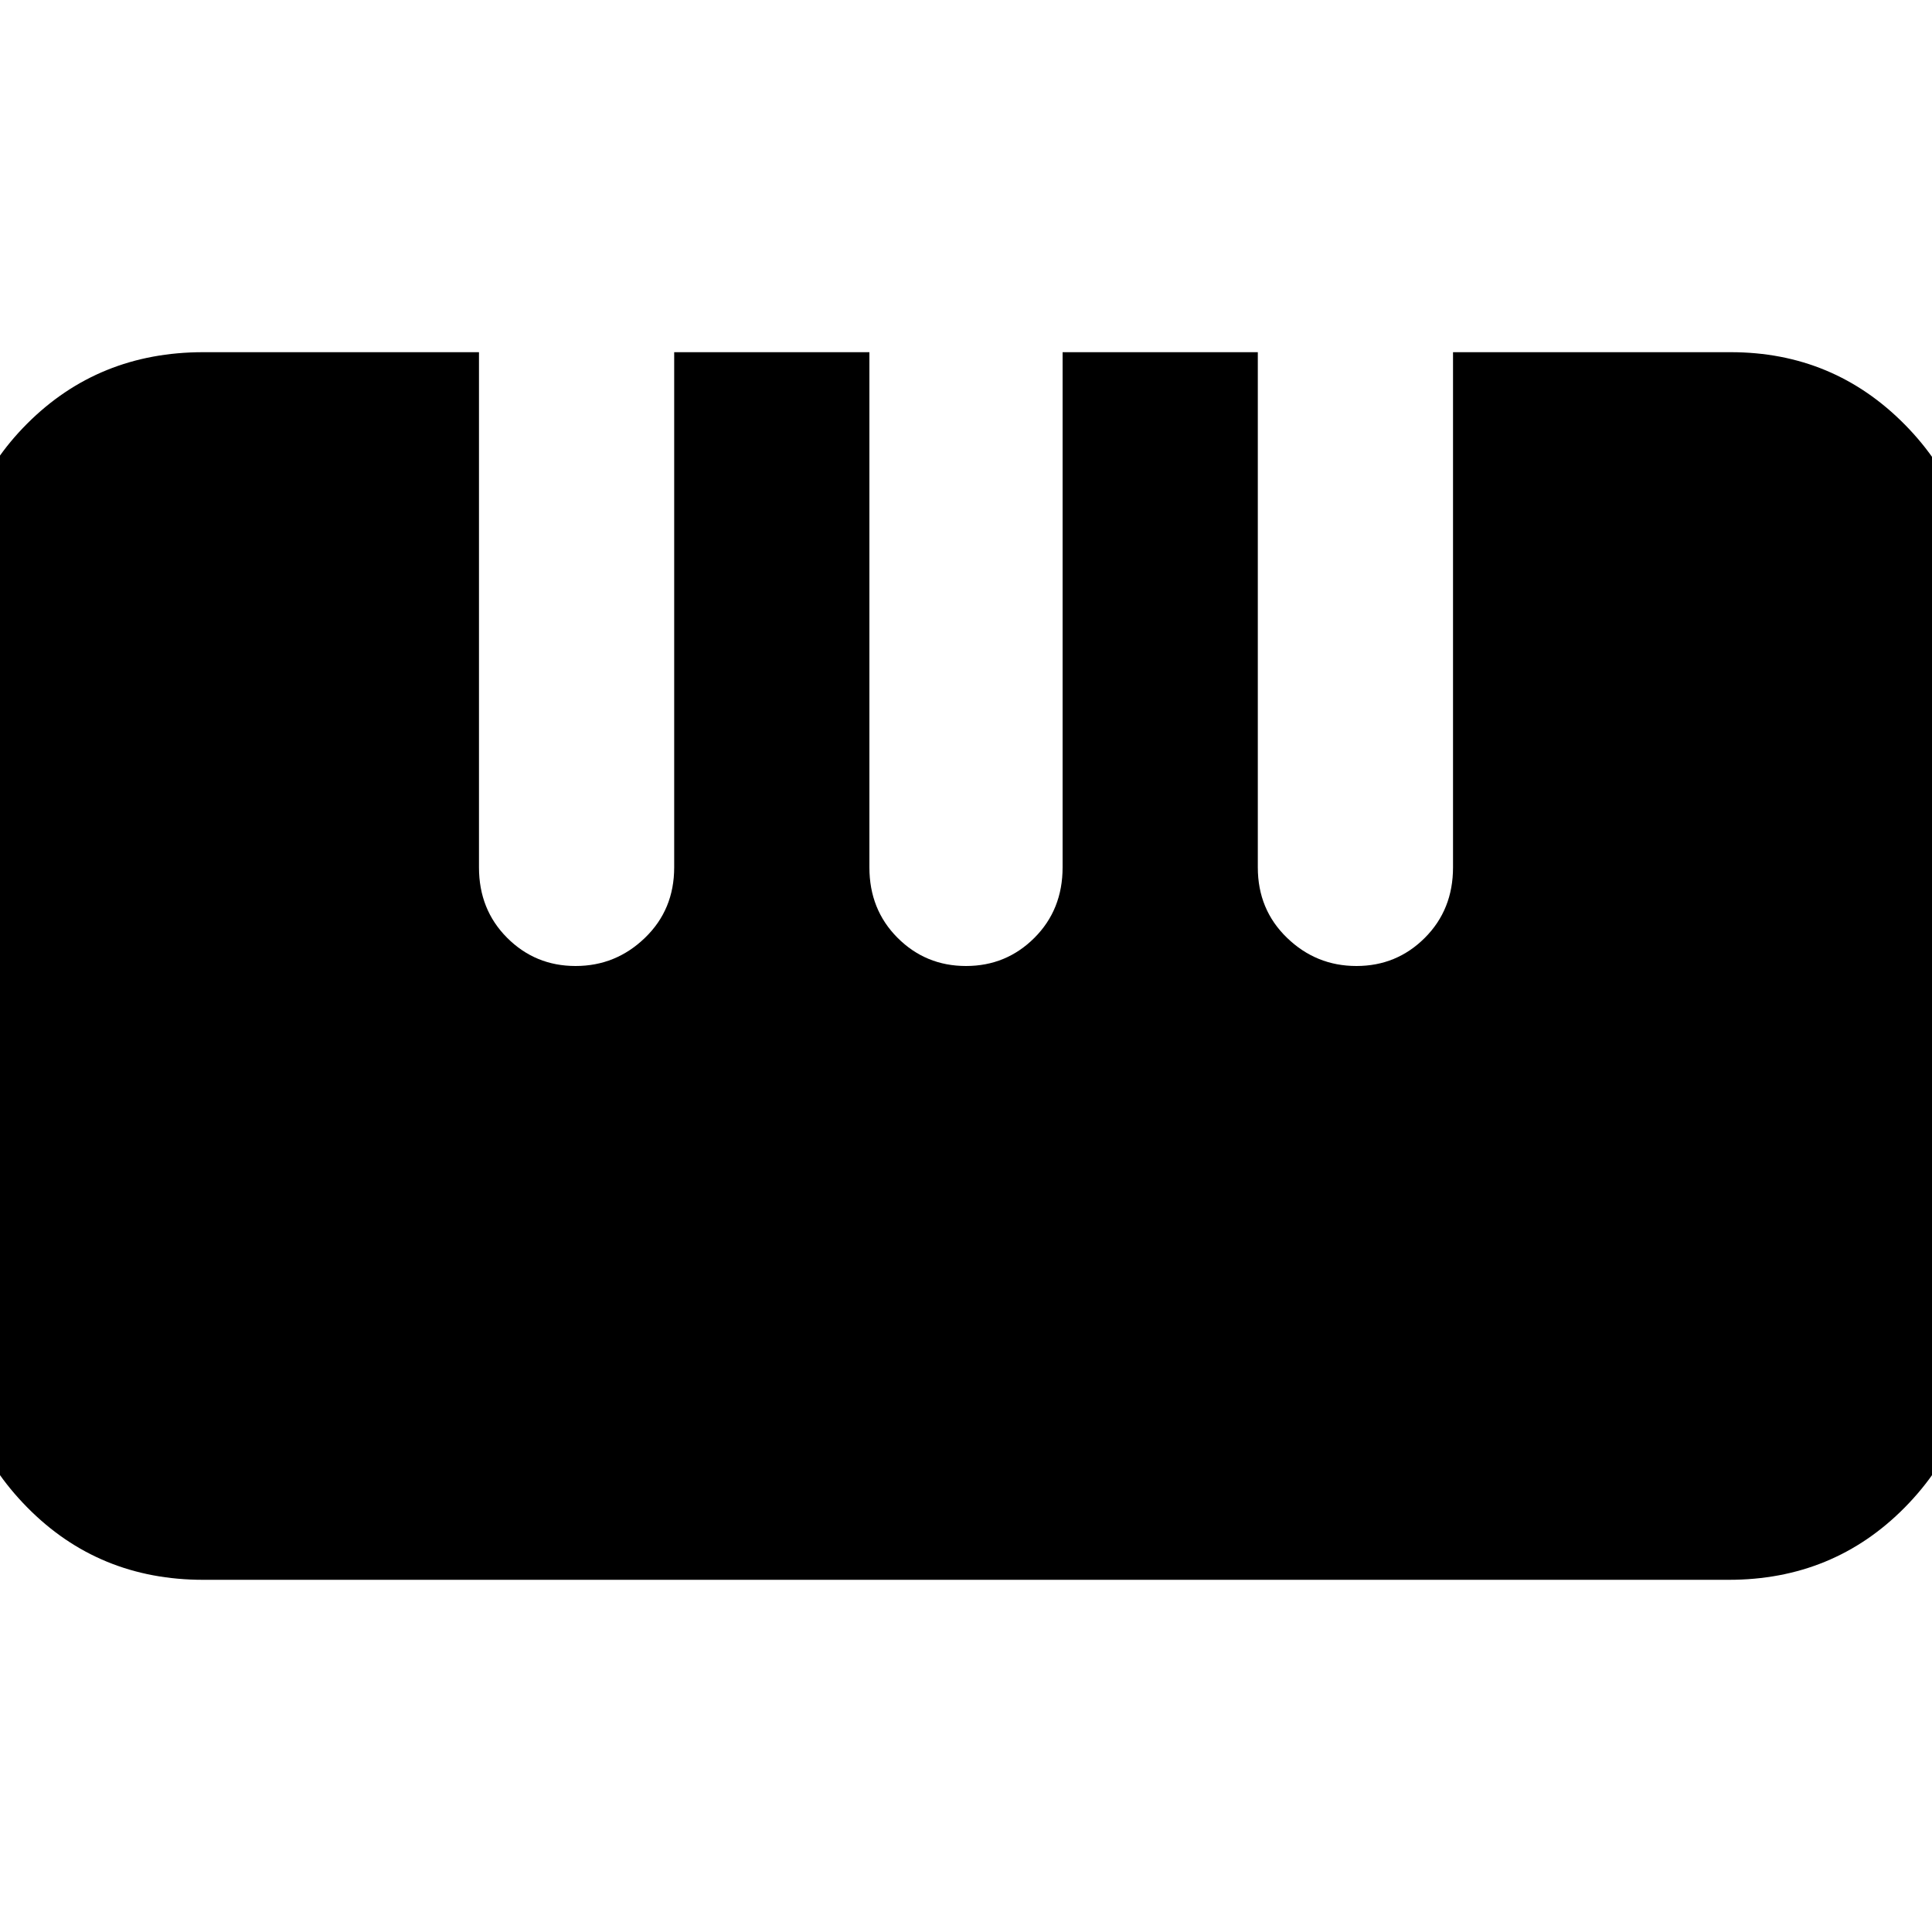 <svg xmlns="http://www.w3.org/2000/svg" height="24" width="24"><path d="M2.525 19.625Q1.225 19.625 0.338 18.725Q-0.55 17.825 -0.55 16.55V7.45Q-0.55 6.15 0.338 5.262Q1.225 4.375 2.525 4.375H5.95V10.775Q5.95 11.3 6.3 11.65Q6.65 12 7.15 12Q7.65 12 8.012 11.65Q8.375 11.3 8.375 10.775V4.375H10.8V10.775Q10.8 11.3 11.15 11.65Q11.5 12 12 12Q12.5 12 12.85 11.65Q13.2 11.3 13.2 10.775V4.375H15.625V10.775Q15.625 11.3 15.988 11.65Q16.35 12 16.85 12Q17.35 12 17.7 11.65Q18.05 11.3 18.05 10.775V4.375H21.5Q22.775 4.375 23.663 5.275Q24.55 6.175 24.55 7.45V16.55Q24.55 17.825 23.663 18.725Q22.775 19.625 21.475 19.625Z"/></svg>